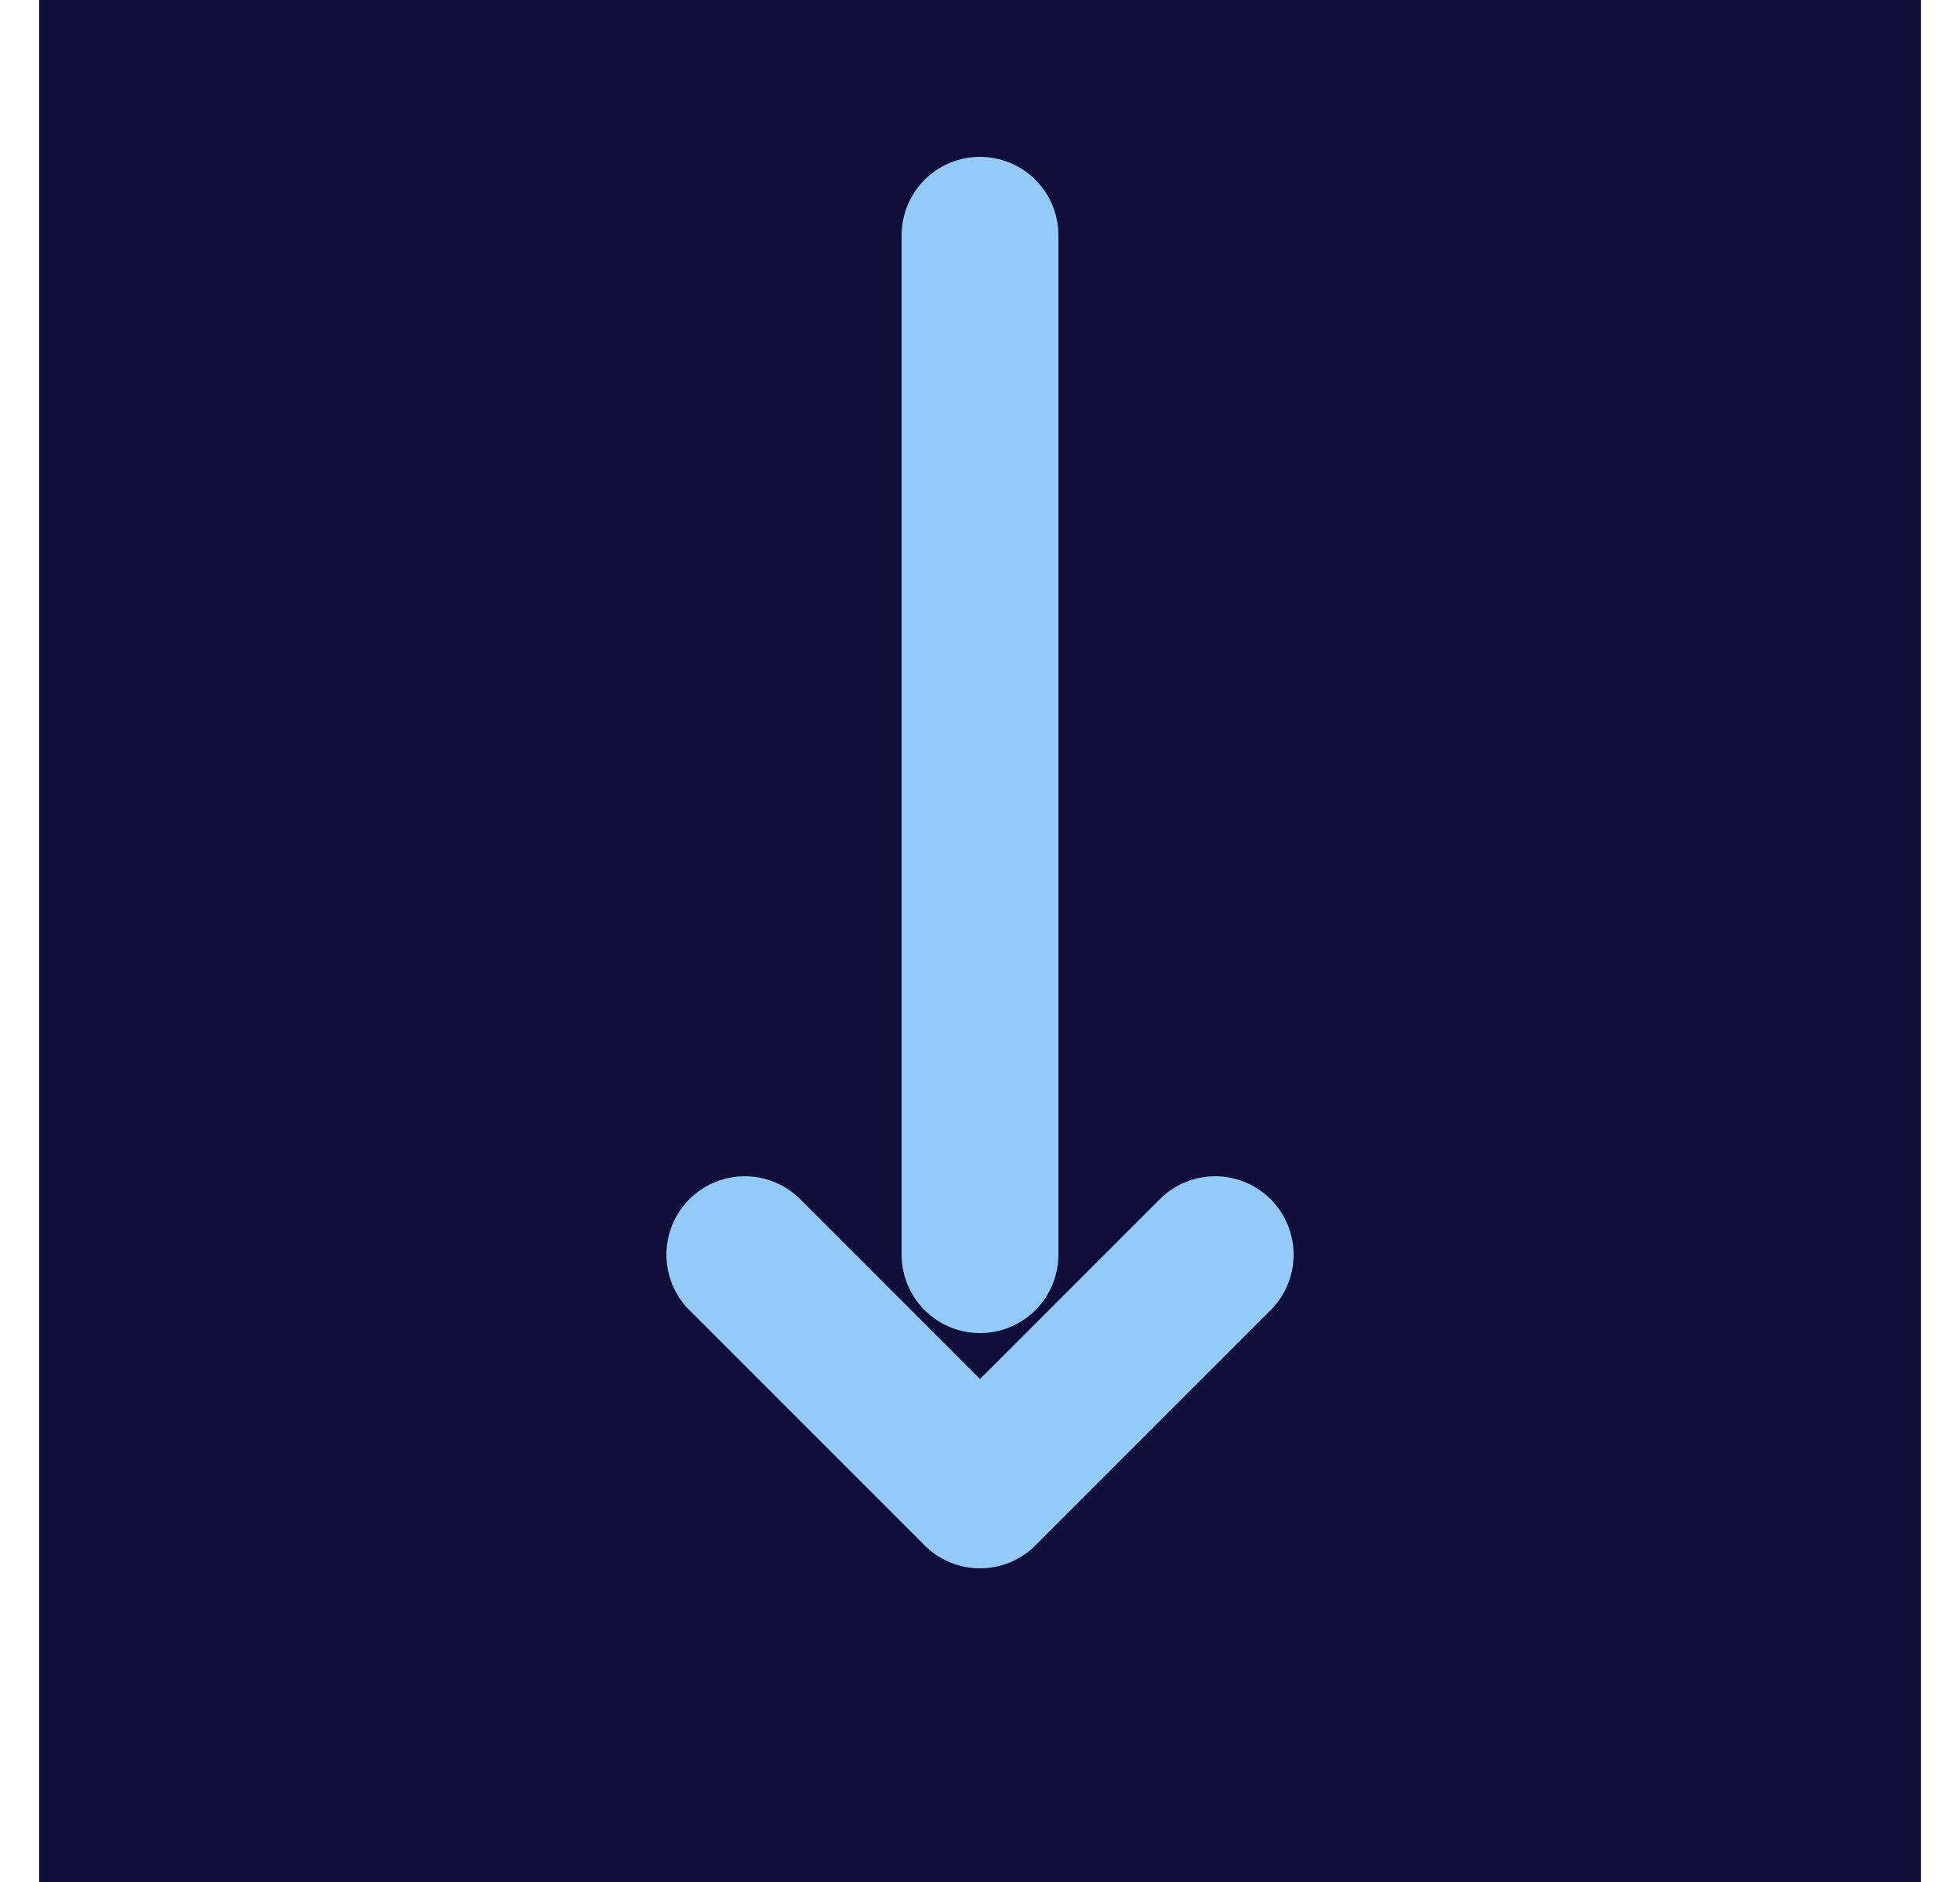 <svg width="25" height="24" viewBox="0 0 25 24" fill="none" xmlns="http://www.w3.org/2000/svg">
<rect width="24" height="24" transform="translate(0.5)" fill="#100F3A"/>
<path d="M9.5 16L12.5 19L15.5 16" stroke="#94CAF8" stroke-width="2" stroke-linecap="round" stroke-linejoin="round"/>
<path d="M12.5 3L12.5 16" stroke="#94CAF8" stroke-width="2" stroke-linecap="round" stroke-linejoin="round"/>
</svg>
